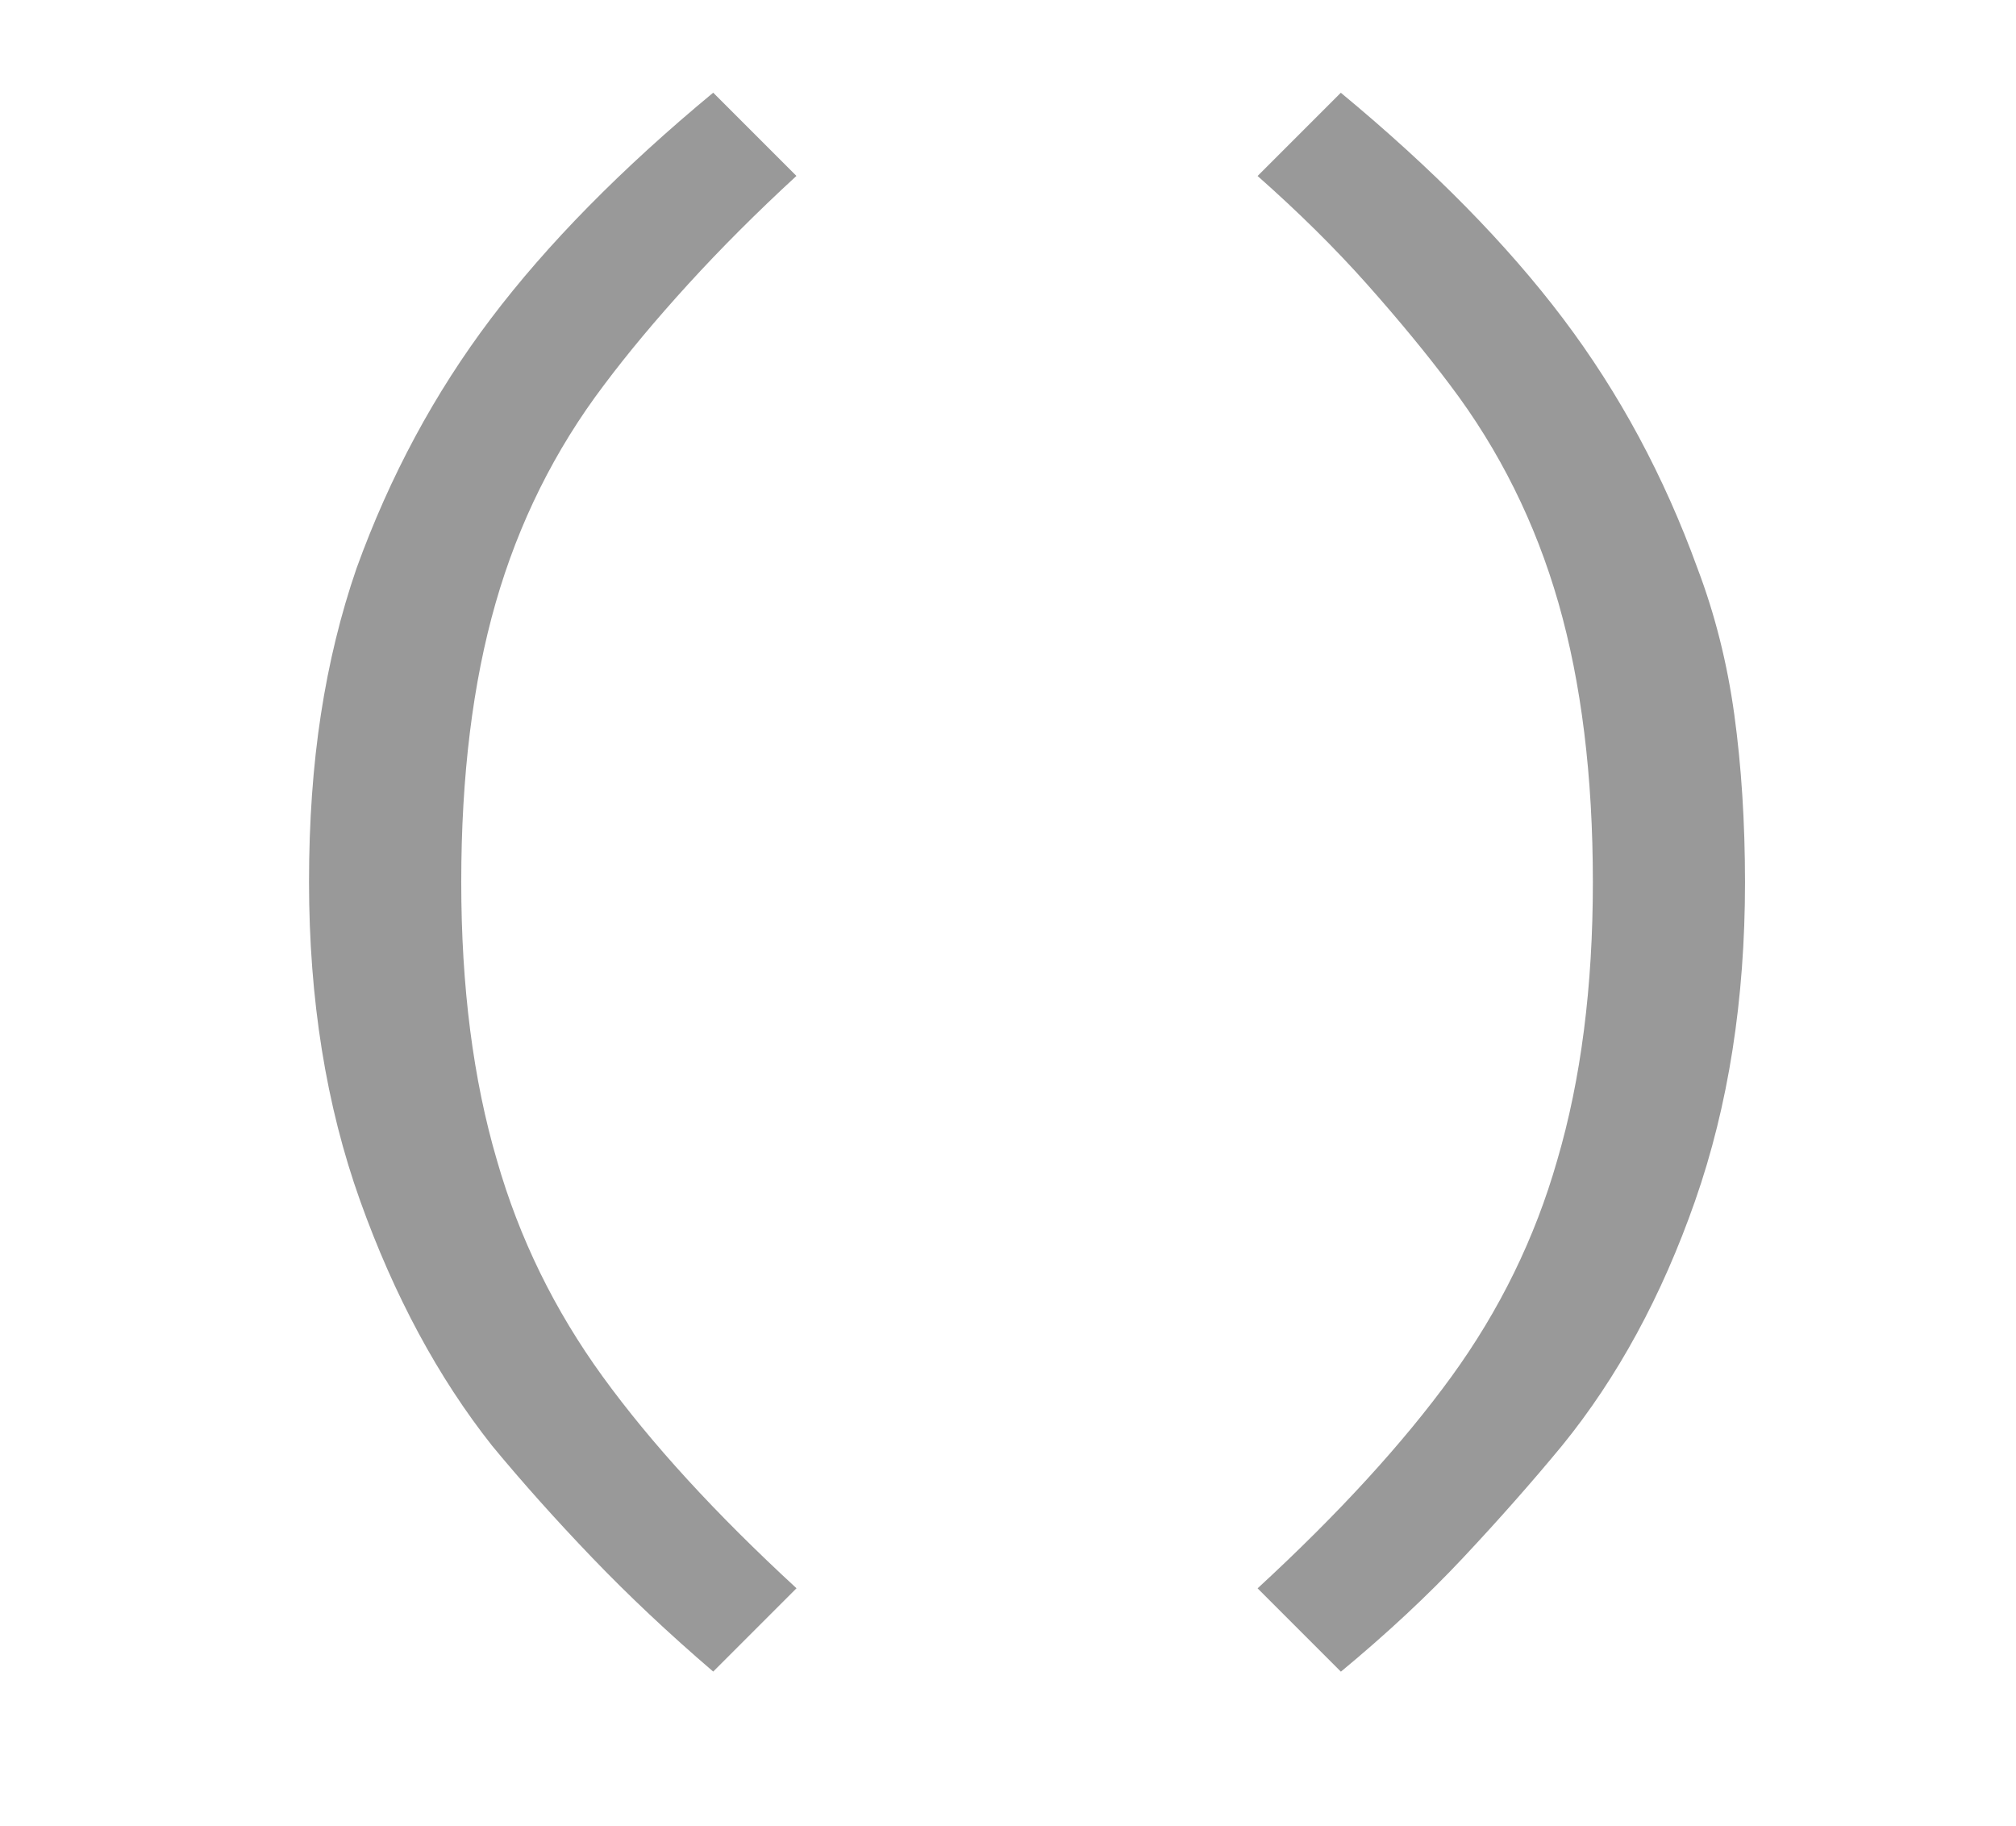 <svg version="1.1" xmlns="http://www.w3.org/2000/svg"  viewBox="2.5 3 26.5 24">
<path d="M20.125 24.969l-1.094-1.094q1.594-1.469 2.547-2.781t1.391-2.844q0.469-1.594 0.469-3.656 0-2.094-0.453-3.672t-1.422-2.859q-0.469-0.625-1.094-1.328t-1.438-1.422l1.094-1.094q1.813 1.5 2.922 2.969t1.766 3.281q0.344 0.906 0.484 1.922t0.141 2.203q0 2.313-0.656 4.188t-1.75 3.219q-0.594 0.719-1.297 1.469t-1.609 1.5zM11.875 24.969q-0.875-0.75-1.594-1.5t-1.313-1.469q-1.063-1.344-1.734-3.219t-0.672-4.188q0-1.188 0.156-2.203t0.469-1.922q0.656-1.813 1.766-3.281t2.922-2.969l1.094 1.094q-0.781 0.719-1.422 1.422t-1.109 1.328q-0.969 1.281-1.422 2.859t-0.453 3.672q0 2.063 0.469 3.656 0.438 1.531 1.391 2.844t2.547 2.781z" fill="#999999"/>
</svg>
